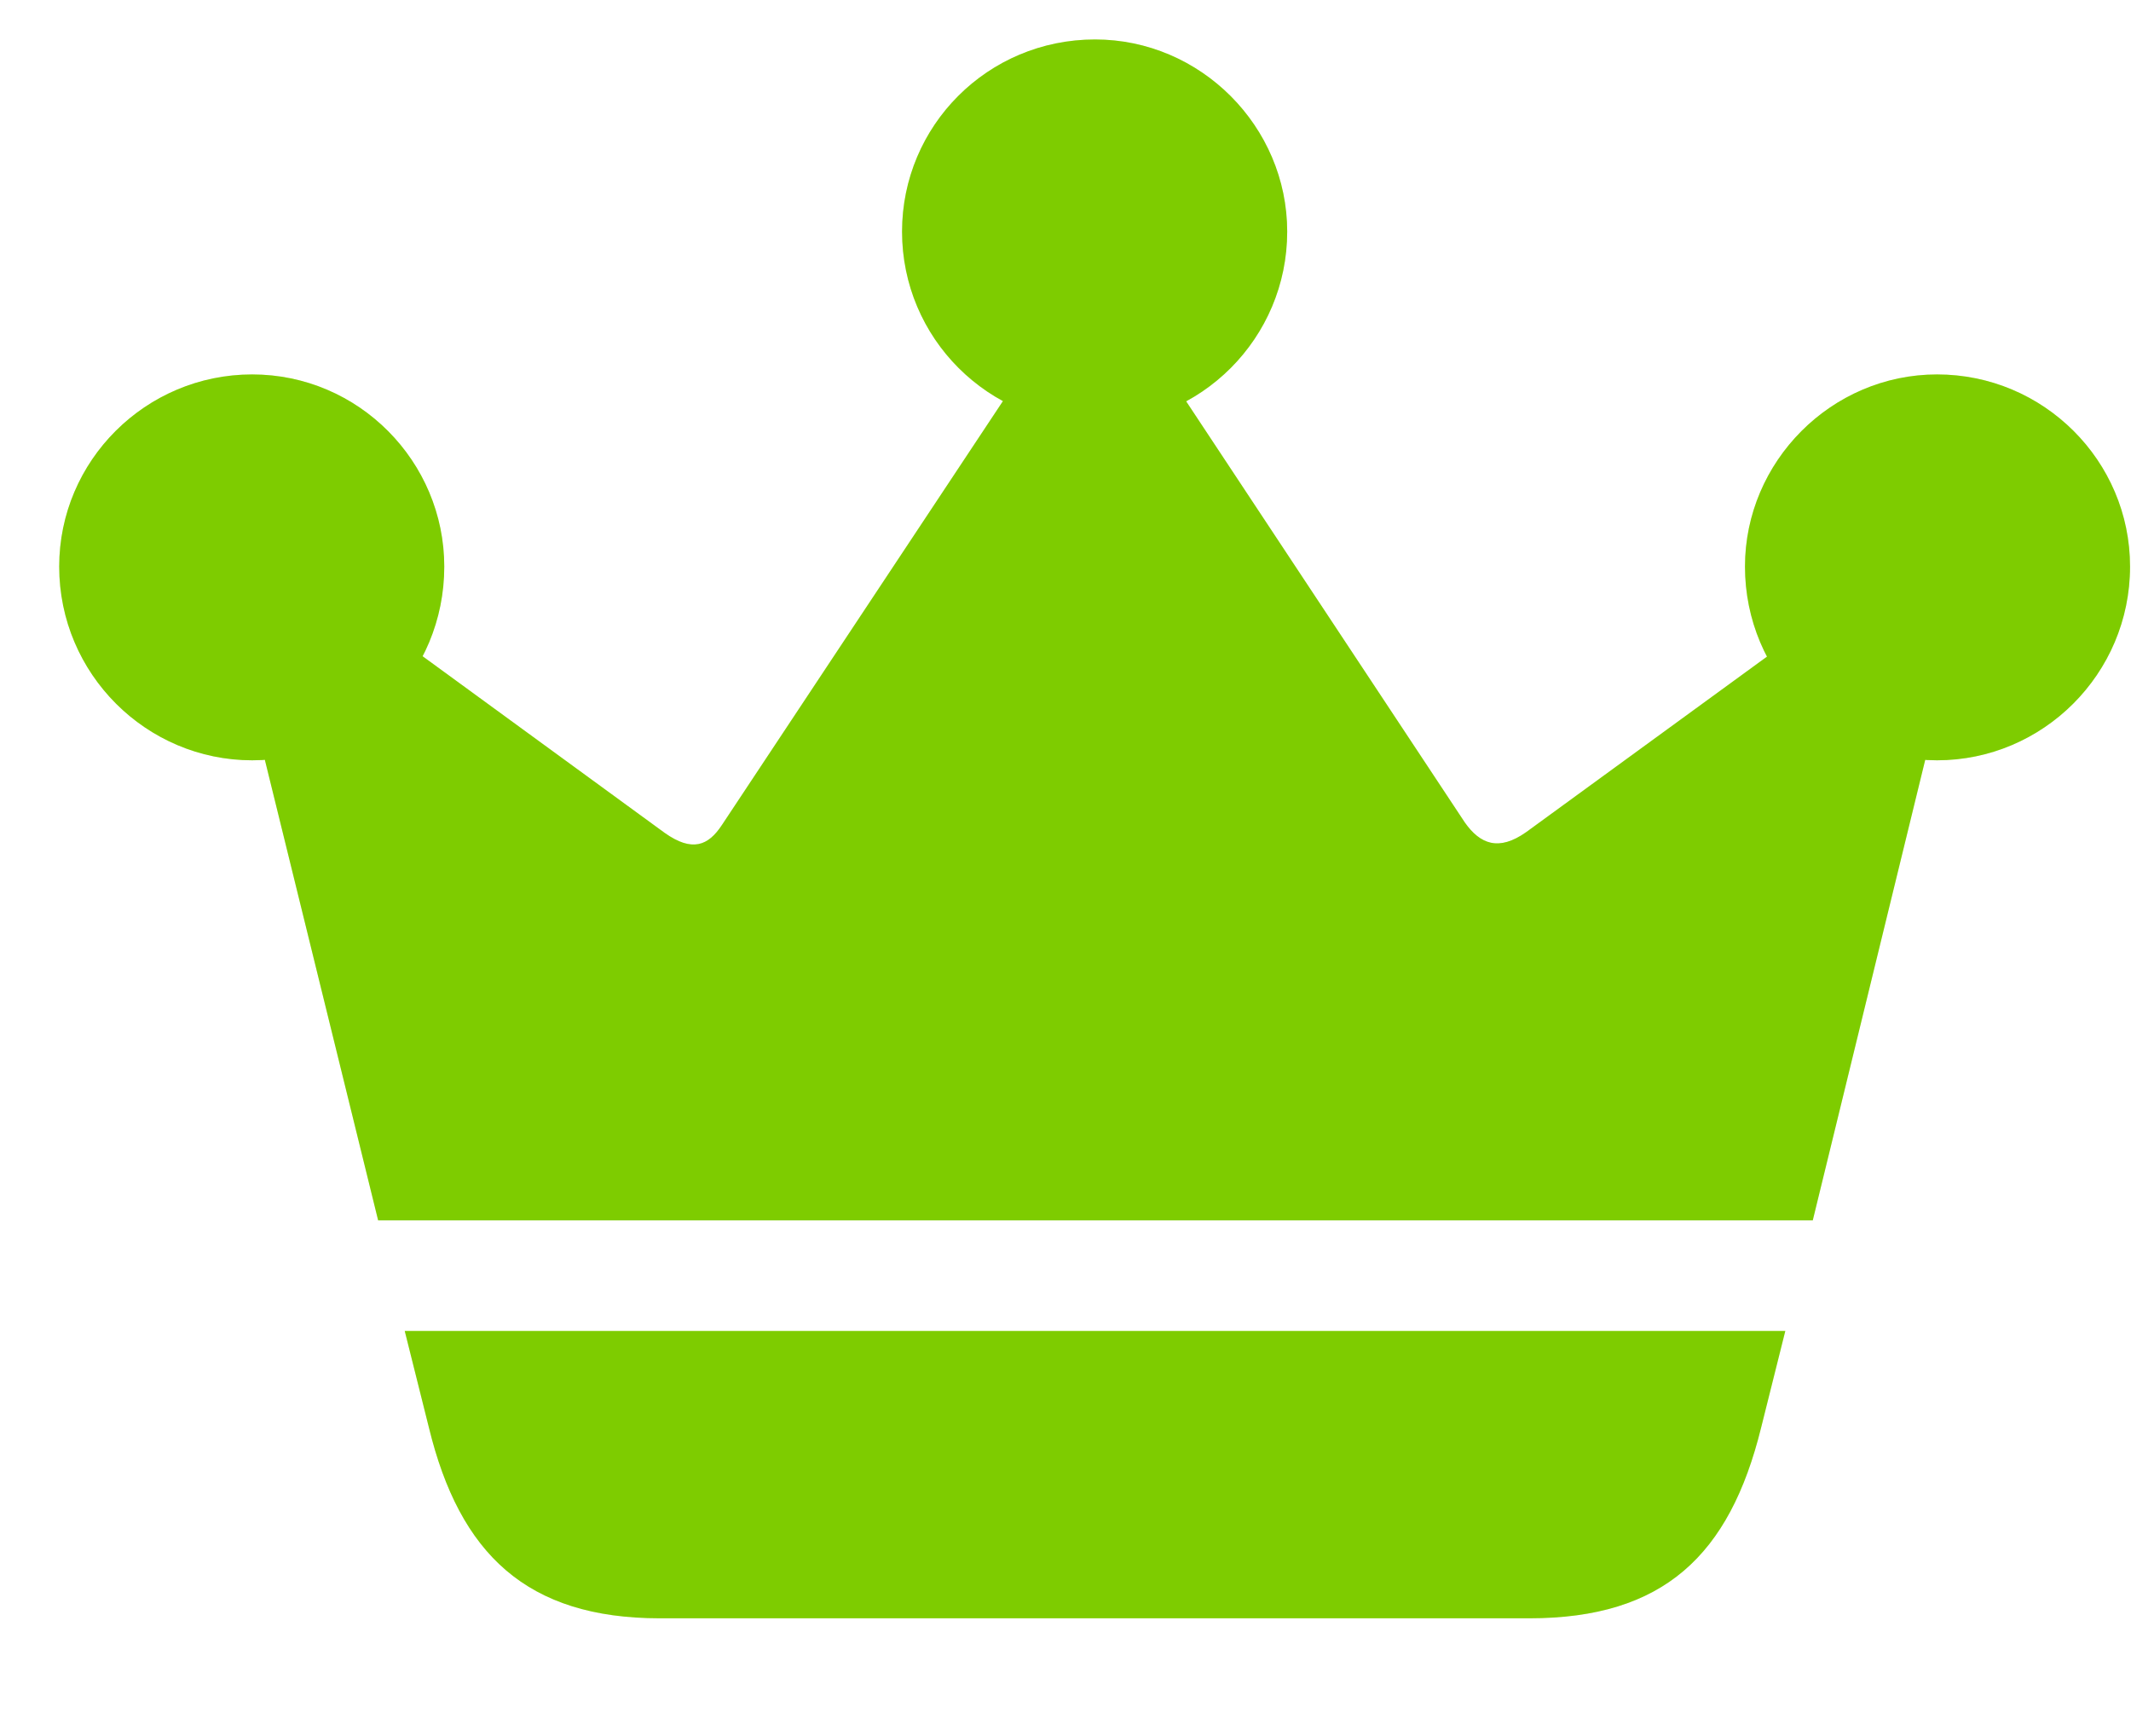 <svg width="27" height="22" viewBox="0 0 27 22" fill="none" xmlns="http://www.w3.org/2000/svg">
<path d="M5.128 16.867L5.435 18.094C5.824 19.69 6.673 20.508 8.361 20.508H19.377C21.076 20.508 21.914 19.71 22.313 18.094L22.62 16.867H5.128ZM4.791 15.465H22.968L24.891 7.589L24.052 7.108L19.337 10.545C18.989 10.791 18.753 10.698 18.559 10.422L14.12 3.712L13.629 3.692L9.148 10.453C8.974 10.719 8.77 10.801 8.422 10.555L3.798 7.18L2.816 7.435L4.791 15.465ZM3.195 9.635C4.545 9.635 5.629 8.54 5.629 7.18C5.629 5.85 4.545 4.745 3.195 4.745C1.845 4.745 0.75 5.84 0.75 7.18C0.75 8.54 1.855 9.635 3.195 9.635ZM13.874 5.379C15.214 5.379 16.309 4.285 16.309 2.935C16.309 1.605 15.214 0.5 13.874 0.5C12.514 0.5 11.429 1.595 11.429 2.935C11.429 4.285 12.524 5.379 13.874 5.379ZM24.543 9.635C25.883 9.635 26.988 8.54 26.988 7.18C26.988 5.84 25.893 4.745 24.543 4.745C23.203 4.745 22.109 5.85 22.109 7.18C22.109 8.54 23.203 9.635 24.543 9.635Z" fill="#9EFF00"/>
<path d="M5.128 16.867L5.435 18.094C5.824 19.69 6.673 20.508 8.361 20.508H19.377C21.076 20.508 21.914 19.71 22.313 18.094L22.62 16.867H5.128ZM4.791 15.465H22.968L24.891 7.589L24.052 7.108L19.337 10.545C18.989 10.791 18.753 10.698 18.559 10.422L14.12 3.712L13.629 3.692L9.148 10.453C8.974 10.719 8.77 10.801 8.422 10.555L3.798 7.18L2.816 7.435L4.791 15.465ZM3.195 9.635C4.545 9.635 5.629 8.54 5.629 7.18C5.629 5.85 4.545 4.745 3.195 4.745C1.845 4.745 0.75 5.84 0.75 7.18C0.75 8.54 1.855 9.635 3.195 9.635ZM13.874 5.379C15.214 5.379 16.309 4.285 16.309 2.935C16.309 1.605 15.214 0.5 13.874 0.5C12.514 0.5 11.429 1.595 11.429 2.935C11.429 4.285 12.524 5.379 13.874 5.379ZM24.543 9.635C25.883 9.635 26.988 8.54 26.988 7.18C26.988 5.84 25.893 4.745 24.543 4.745C23.203 4.745 22.109 5.85 22.109 7.18C22.109 8.54 23.203 9.635 24.543 9.635Z" fill="black" fill-opacity="0.2"/>
</svg>

